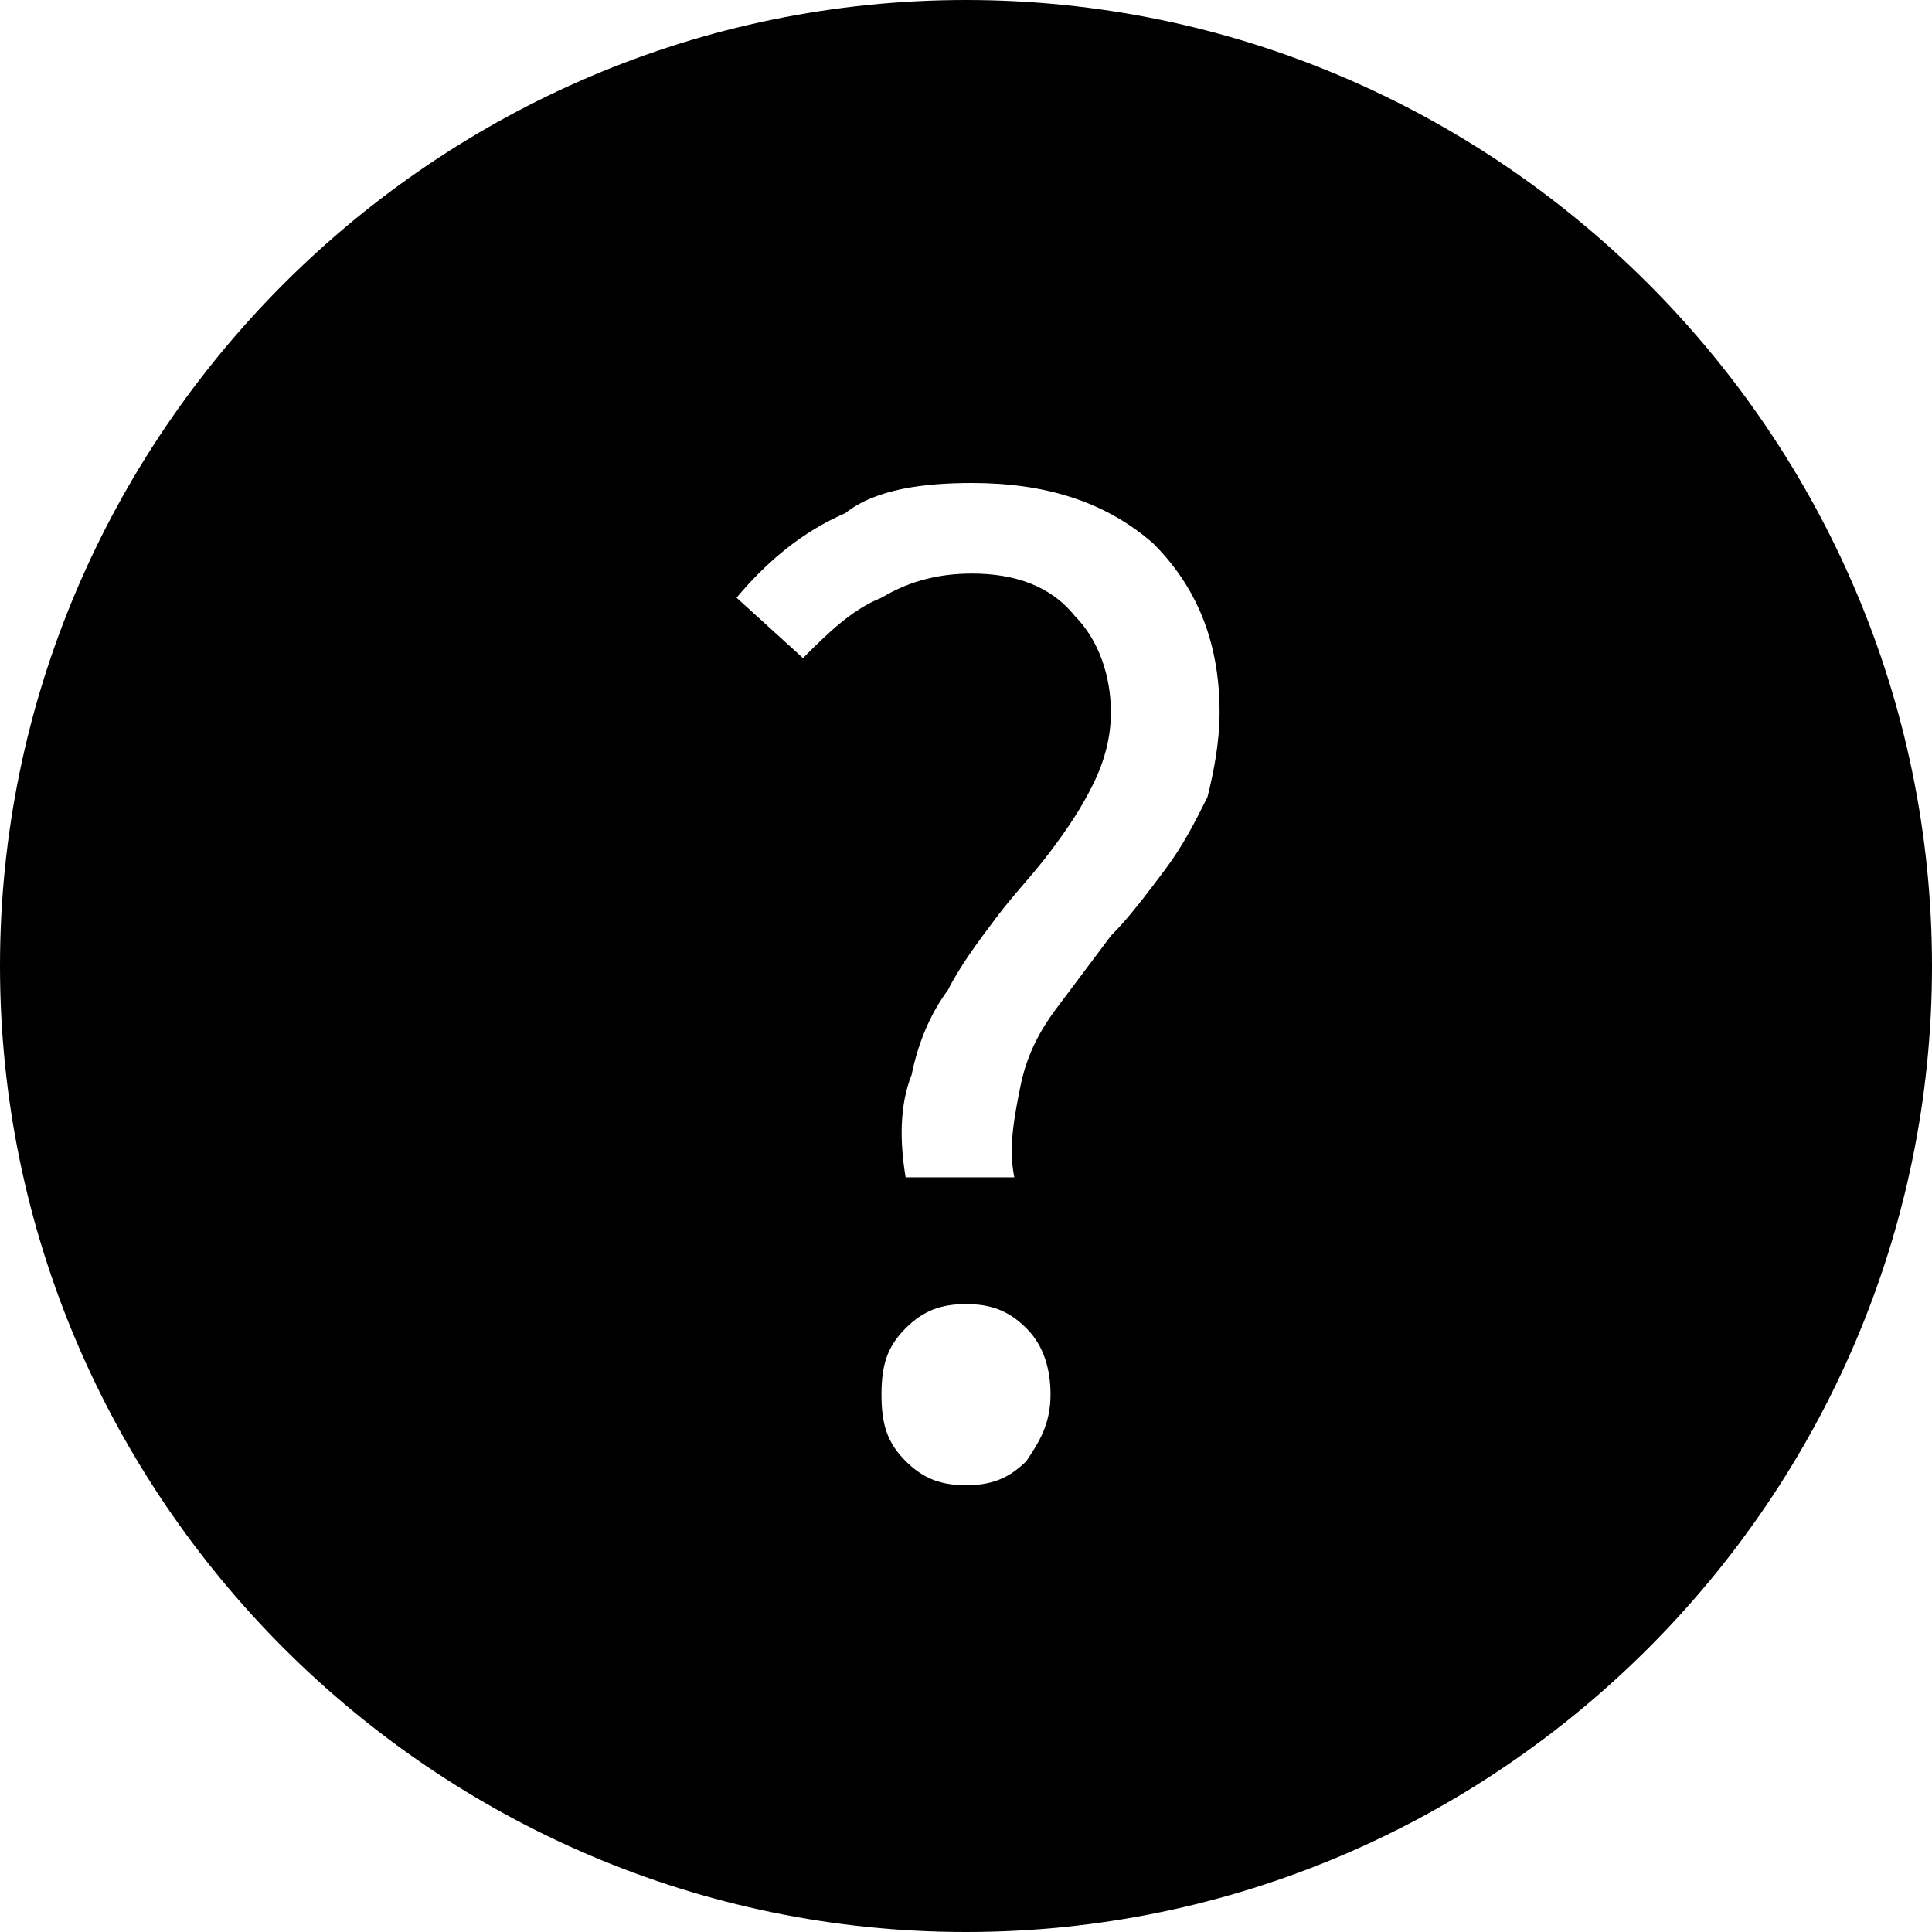 <svg xmlns="http://www.w3.org/2000/svg" viewBox="0 0 32 32">
  <path d="M16 0C7.2 0 0 7.2 0 16s7.2 16 16 16 16-7.2 16-16S24.8 0 16 0zm1 24.2c-.3.3-.6.4-1 .4s-.7-.1-1-.4c-.3-.3-.4-.6-.4-1.1 0-.5.1-.8.4-1.1.3-.3.6-.4 1-.4s.7.1 1 .4c.3.3.4.7.4 1.1 0 .5-.2.8-.4 1.1zm3-11c-.2.4-.4.8-.7 1.2-.3.4-.6.8-.9 1.1l-.9 1.2c-.3.4-.5.8-.6 1.3-.1.5-.2 1-.1 1.5H15c-.1-.6-.1-1.2.1-1.7.1-.5.3-1 .6-1.4.2-.4.5-.8.8-1.2.3-.4.6-.7.9-1.1.3-.4.5-.7.7-1.1.2-.4.3-.8.3-1.2 0-.6-.2-1.2-.6-1.6-.4-.5-1-.7-1.7-.7-.5 0-1 .1-1.5.4-.5.2-.9.6-1.3 1l-1.1-1c.5-.6 1.1-1.1 1.8-1.4.5-.4 1.3-.5 2.1-.5 1.2 0 2.2.3 3 1 .7.7 1.1 1.6 1.1 2.8 0 .5-.1 1-.2 1.4z"/>
</svg>
